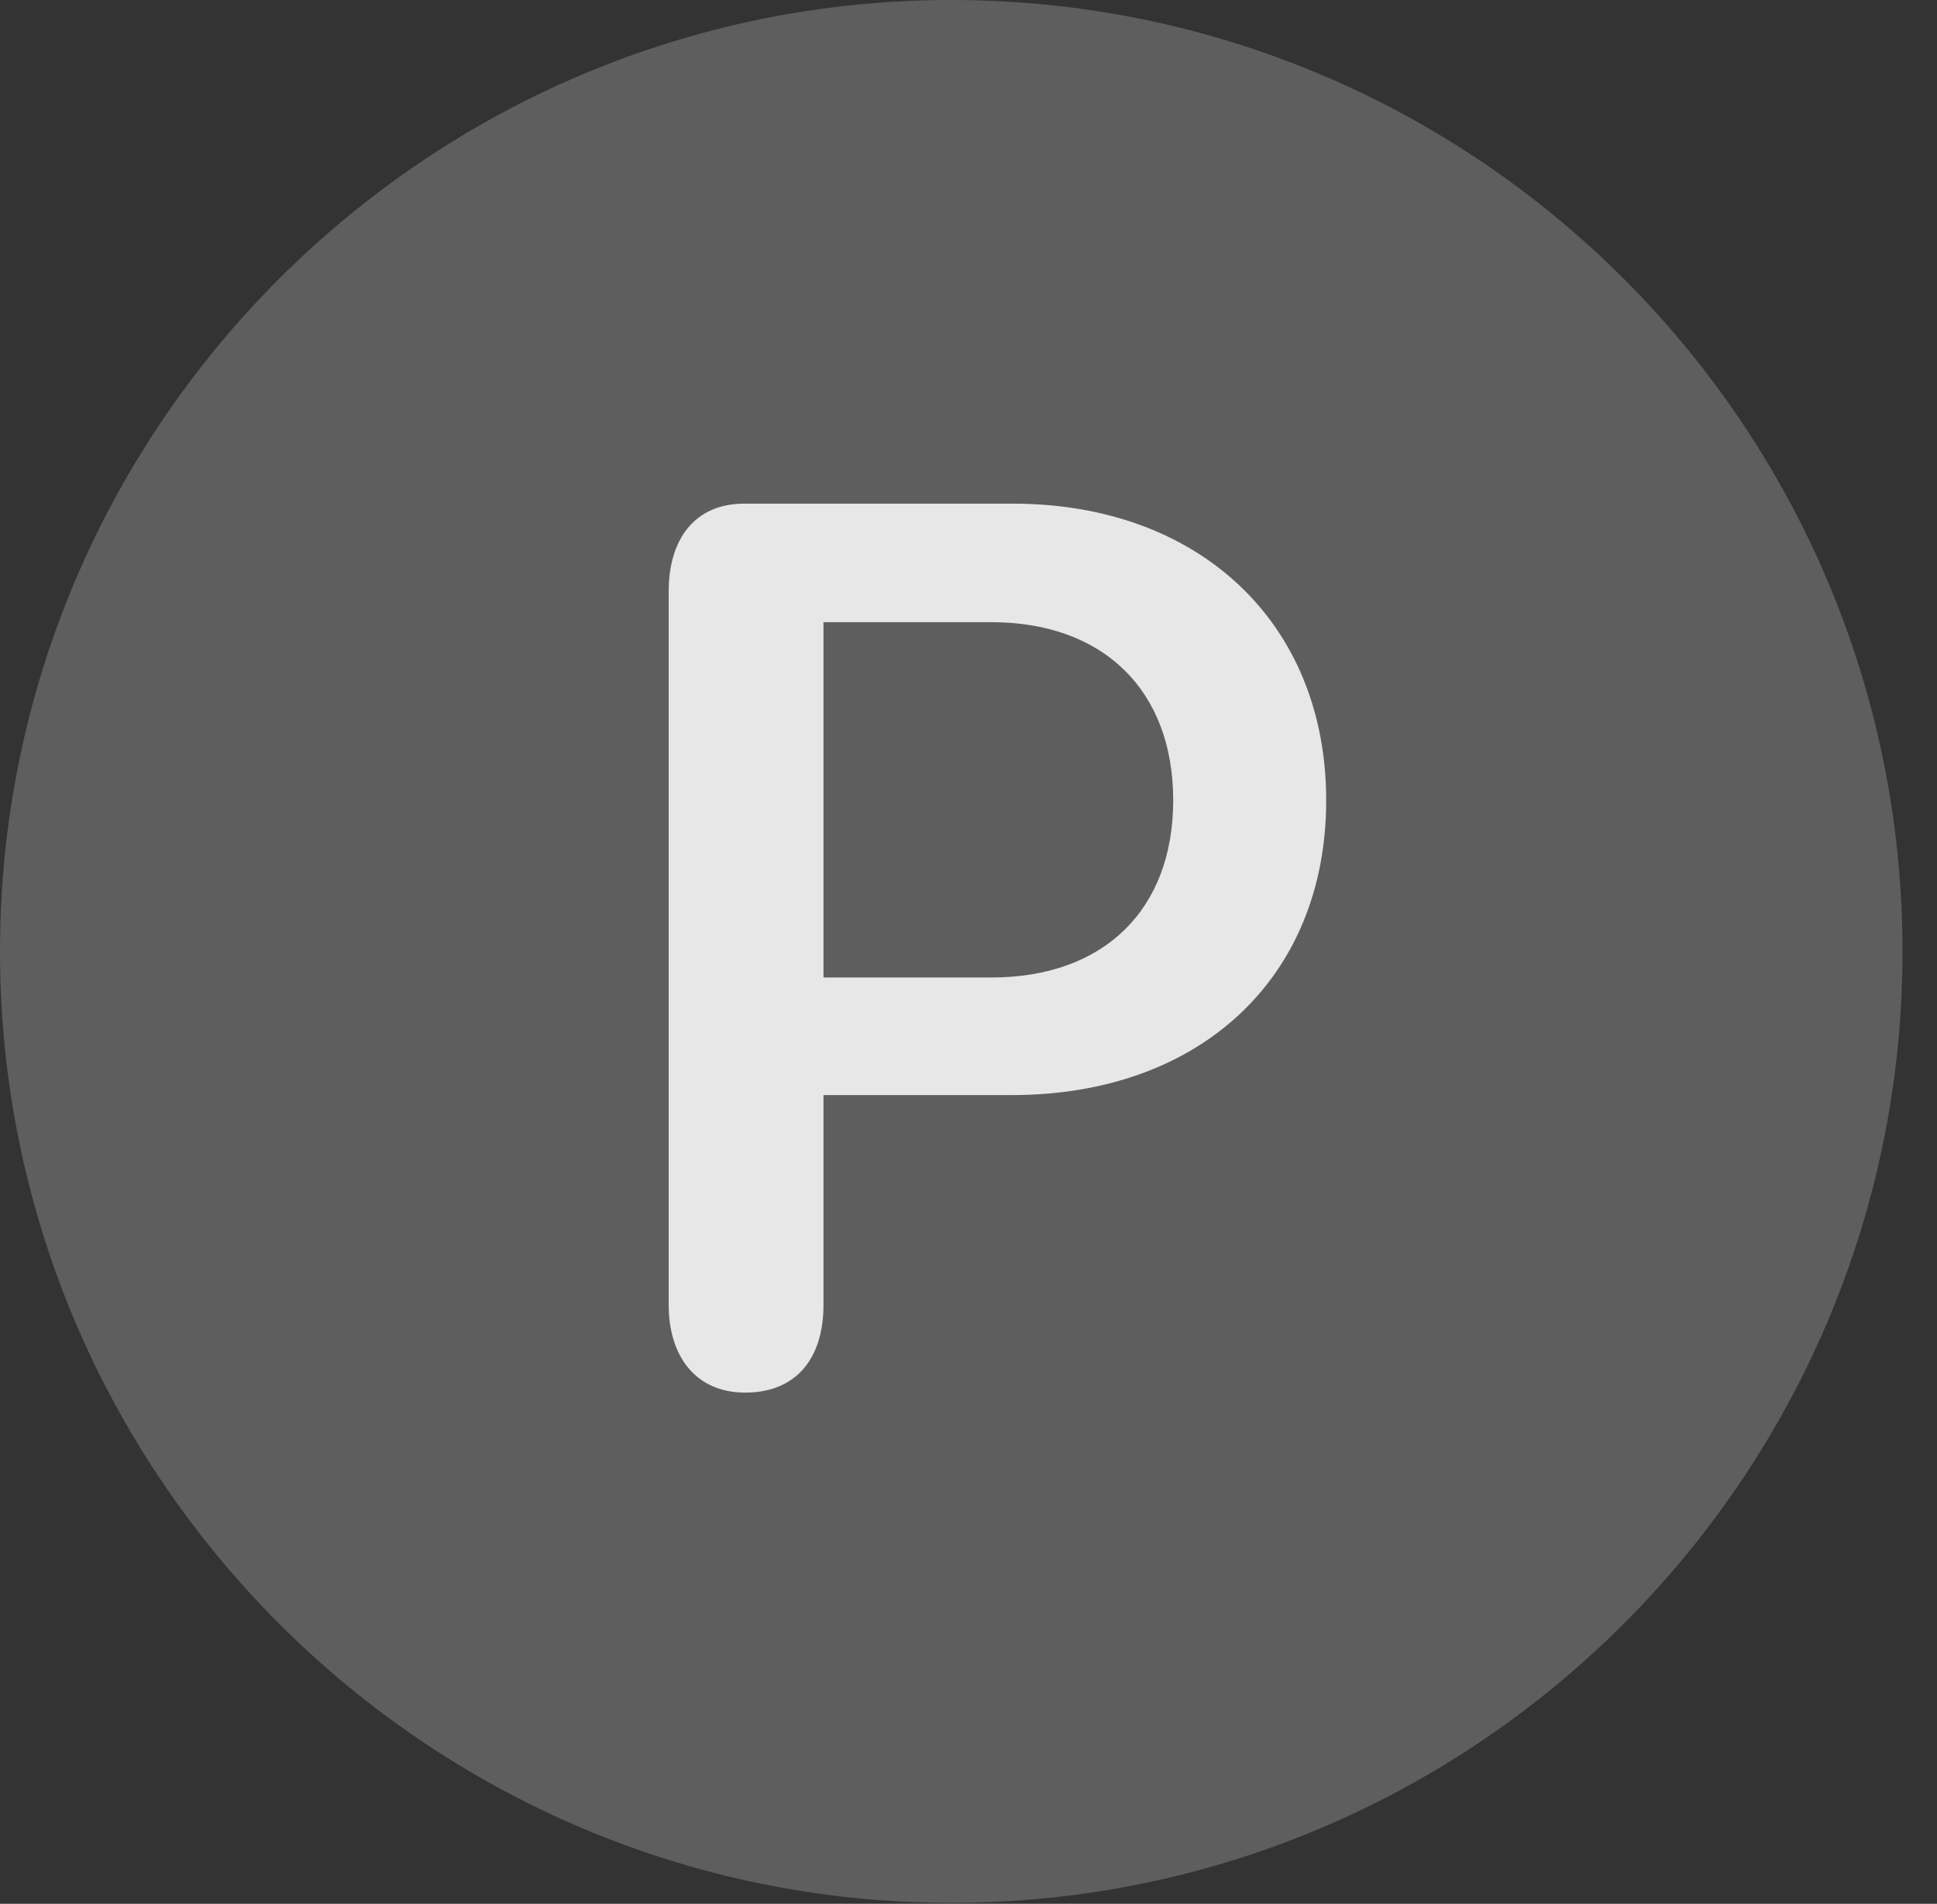 <?xml version="1.0" encoding="UTF-8"?>
<!--Generator: Apple Native CoreSVG 341-->
<!DOCTYPE svg
PUBLIC "-//W3C//DTD SVG 1.1//EN"
       "http://www.w3.org/Graphics/SVG/1.1/DTD/svg11.dtd">
<svg version="1.1" xmlns="http://www.w3.org/2000/svg" xmlns:xlink="http://www.w3.org/1999/xlink" viewBox="0 0 20.283 19.932">
 <rect x="0" y="0" width="20.283" height="19.932" fill="#333333" stroke="none"/>
 <g>
  <rect height="19.932" opacity="0" width="20.283" x="0" y="0"/>
  <path d="M9.961 19.922C15.459 19.922 19.922 15.449 19.922 9.961C19.922 4.463 15.459 0 9.961 0C4.473 0 0 4.463 0 9.961C0 15.449 4.473 19.922 9.961 19.922Z" fill="white" fill-opacity="0.212"/>
  <path d="M7.803 14.58C7.285 14.58 7.002 14.199 7.002 13.662L7.002 6.191C7.002 5.645 7.275 5.273 7.793 5.273L10.605 5.273C12.559 5.273 13.887 6.523 13.887 8.379C13.887 10.234 12.568 11.465 10.596 11.465L8.623 11.465L8.623 13.662C8.623 14.219 8.34 14.58 7.803 14.58ZM8.623 10.234L10.381 10.234C11.562 10.234 12.285 9.521 12.285 8.379C12.285 7.227 11.553 6.514 10.381 6.514L8.623 6.514Z" fill="white" fill-opacity="0.85"/>
 </g>
</svg>

